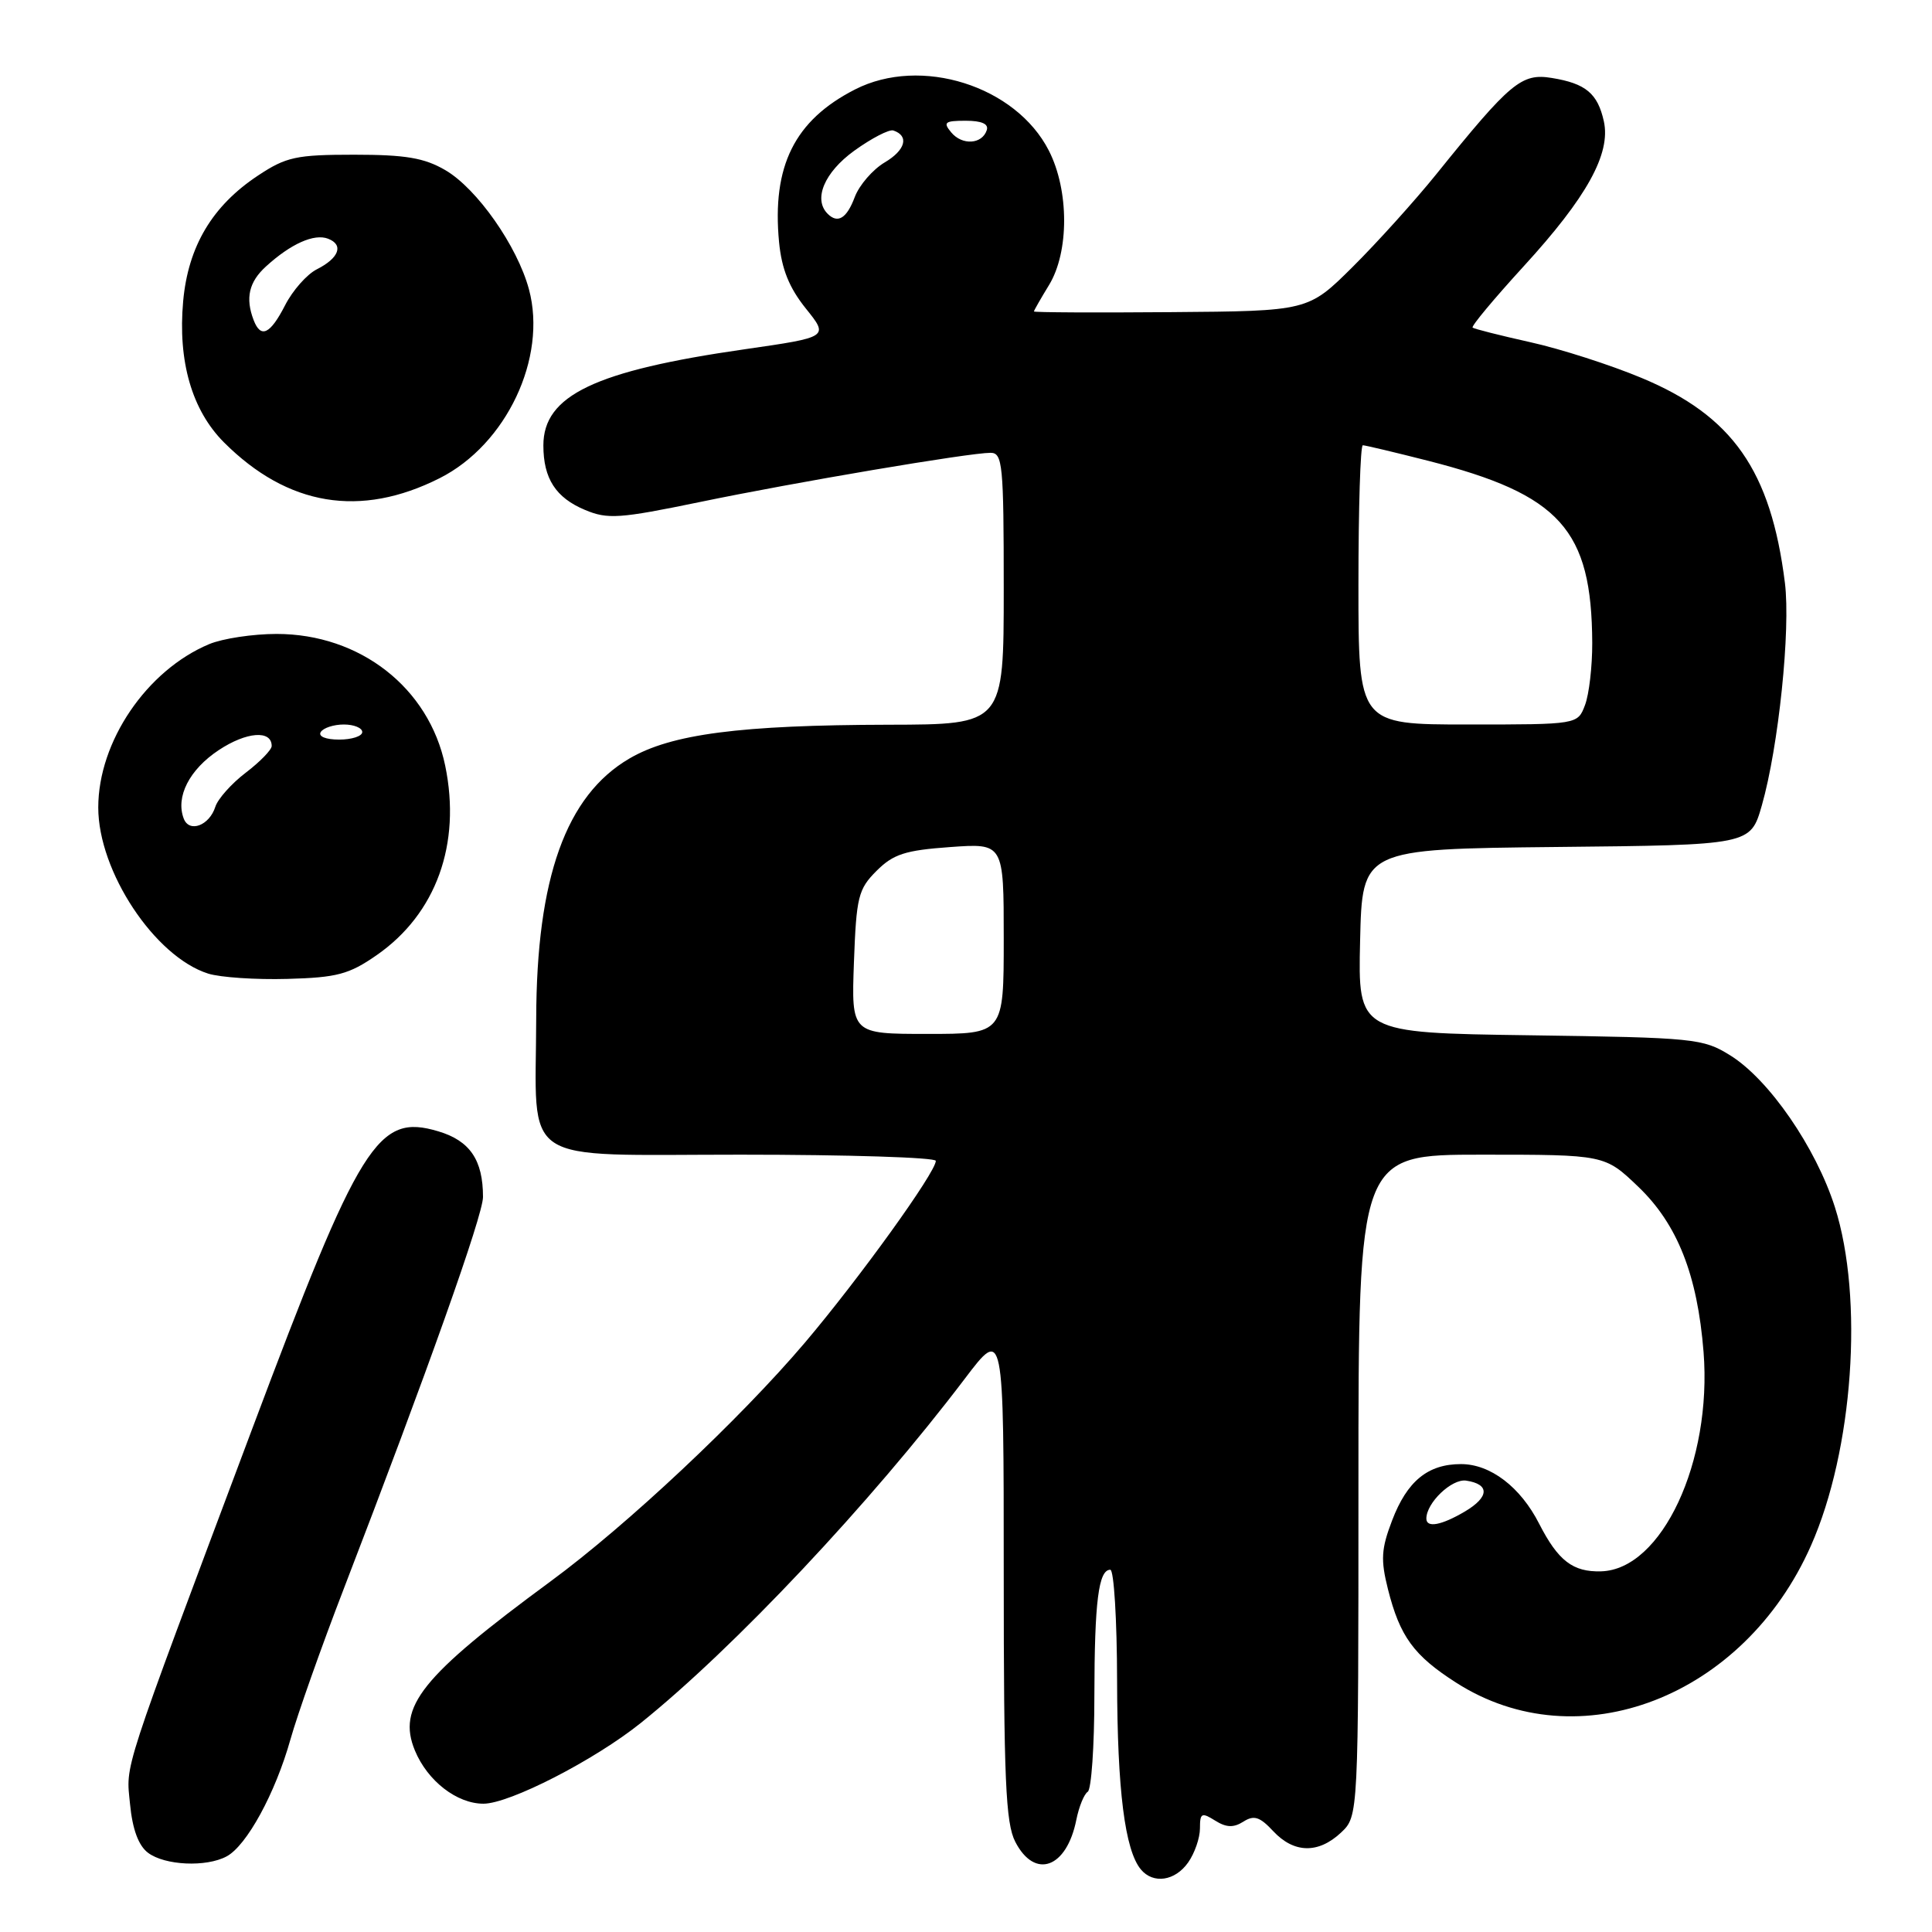 <?xml version="1.0" encoding="UTF-8" standalone="no"?>
<!DOCTYPE svg PUBLIC "-//W3C//DTD SVG 1.1//EN" "http://www.w3.org/Graphics/SVG/1.1/DTD/svg11.dtd" >
<svg xmlns="http://www.w3.org/2000/svg" xmlns:xlink="http://www.w3.org/1999/xlink" version="1.1" viewBox="0 0 256 256">
 <g >
 <path fill="currentColor"
d=" M 157.44 246.78 C 158.30 245.56 159.00 243.53 159.00 242.27 C 159.00 240.23 159.22 240.12 161.00 241.23 C 162.49 242.17 163.45 242.20 164.75 241.38 C 166.16 240.48 166.93 240.73 168.70 242.63 C 171.45 245.58 174.68 245.65 177.69 242.83 C 180.00 240.65 180.00 240.65 180.00 196.83 C 180.00 153.00 180.00 153.00 196.32 153.00 C 212.64 153.00 212.64 153.00 217.09 157.26 C 222.27 162.22 224.92 168.94 225.73 179.14 C 226.88 193.67 220.20 207.99 212.15 208.21 C 208.42 208.32 206.46 206.81 203.95 201.91 C 201.47 197.03 197.49 194.00 193.59 194.00 C 189.20 194.00 186.45 196.25 184.46 201.47 C 183.02 205.24 182.93 206.67 183.91 210.57 C 185.49 216.84 187.32 219.36 192.93 222.95 C 209.15 233.36 231.08 224.90 239.96 204.81 C 245.56 192.17 246.98 172.03 243.13 159.94 C 240.61 152.04 234.40 143.03 229.26 139.84 C 225.65 137.60 224.57 137.49 202.72 137.18 C 179.94 136.86 179.94 136.86 180.22 124.68 C 180.50 112.50 180.50 112.50 206.23 112.23 C 231.95 111.97 231.95 111.97 233.45 106.73 C 235.67 98.96 237.28 83.42 236.51 77.23 C 234.65 62.35 229.57 55.09 217.50 50.07 C 213.38 48.35 206.75 46.22 202.76 45.34 C 198.77 44.45 195.33 43.58 195.13 43.41 C 194.92 43.23 197.97 39.58 201.89 35.29 C 210.26 26.15 213.46 20.37 212.52 16.08 C 211.70 12.38 210.12 11.06 205.62 10.33 C 201.61 9.67 200.14 10.90 190.32 23.08 C 187.47 26.61 182.48 32.14 179.24 35.36 C 173.34 41.22 173.34 41.22 155.17 41.36 C 145.18 41.44 137.00 41.40 137.00 41.27 C 137.00 41.15 137.90 39.57 139.00 37.77 C 141.68 33.38 141.67 25.23 138.98 19.96 C 134.60 11.37 122.02 7.40 113.30 11.85 C 105.28 15.94 102.27 22.01 103.23 32.09 C 103.58 35.67 104.57 38.12 106.77 40.87 C 109.83 44.67 109.83 44.67 98.67 46.28 C 78.83 49.13 72.00 52.39 72.00 59.02 C 72.00 63.41 73.64 65.95 77.52 67.57 C 80.52 68.83 82.09 68.72 92.69 66.53 C 105.41 63.89 128.40 60.00 131.25 60.00 C 132.85 60.00 133.00 61.52 133.00 78.00 C 133.00 96.00 133.00 96.00 117.75 96.03 C 98.07 96.07 88.93 97.26 83.38 100.52 C 74.99 105.44 71.09 116.33 71.05 135.00 C 71.00 154.73 68.39 153.00 98.13 153.00 C 112.36 153.00 124.00 153.37 124.00 153.82 C 124.00 155.33 113.87 169.39 106.66 177.90 C 98.06 188.03 83.08 202.10 72.94 209.55 C 55.84 222.13 52.59 226.18 54.98 231.96 C 56.65 235.99 60.54 239.00 64.06 239.00 C 67.52 239.00 78.77 233.23 84.91 228.30 C 97.26 218.38 115.34 199.17 127.84 182.69 C 133.00 175.88 133.00 175.88 133.00 208.49 C 133.00 235.76 133.25 241.58 134.53 244.05 C 137.12 249.07 141.34 247.55 142.62 241.13 C 142.97 239.39 143.65 237.72 144.13 237.42 C 144.61 237.12 145.01 231.40 145.01 224.69 C 145.03 212.21 145.56 208.00 147.12 208.00 C 147.60 208.00 148.01 214.64 148.02 222.75 C 148.05 237.22 149.05 245.15 151.17 247.71 C 152.81 249.68 155.71 249.25 157.44 246.78 Z  M 30.03 245.98 C 32.69 244.56 36.48 237.61 38.48 230.50 C 39.41 227.20 42.59 218.20 45.56 210.50 C 56.59 181.87 64.00 161.03 64.00 158.61 C 64.00 153.71 62.27 151.16 58.09 149.91 C 50.04 147.50 47.74 151.18 33.38 189.43 C 15.87 236.11 16.70 233.55 17.23 239.05 C 17.55 242.39 18.35 244.55 19.61 245.50 C 21.83 247.18 27.32 247.44 30.03 245.98 Z  M 49.90 126.57 C 57.79 121.10 61.14 111.83 58.99 101.45 C 56.85 91.14 47.71 84.00 36.65 84.00 C 33.51 84.00 29.49 84.61 27.72 85.35 C 19.43 88.82 13.02 98.27 13.02 107.00 C 13.02 115.47 20.50 126.77 27.59 129.01 C 29.19 129.51 33.91 129.83 38.09 129.71 C 44.65 129.53 46.24 129.11 49.90 126.57 Z  M 58.26 63.36 C 67.10 58.90 72.53 47.41 70.09 38.34 C 68.55 32.61 63.20 24.98 59.00 22.54 C 56.22 20.92 53.74 20.50 46.93 20.50 C 39.24 20.50 37.92 20.79 34.19 23.26 C 28.13 27.27 24.93 32.64 24.27 39.91 C 23.55 47.88 25.43 54.36 29.68 58.62 C 38.13 67.06 47.75 68.66 58.26 63.36 Z  M 189.00 201.22 C 189.00 199.13 192.37 195.91 194.27 196.19 C 197.42 196.66 197.35 198.36 194.11 200.28 C 190.99 202.12 189.00 202.49 189.00 201.22 Z  M 113.15 127.52 C 113.47 118.83 113.72 117.82 116.15 115.39 C 118.38 113.17 119.93 112.67 125.90 112.24 C 133.00 111.73 133.00 111.73 133.00 124.37 C 133.00 137.00 133.00 137.00 122.90 137.00 C 112.81 137.00 112.81 137.00 113.15 127.52 Z  M 180.00 77.50 C 180.00 67.33 180.26 59.00 180.58 59.00 C 180.90 59.00 184.80 59.93 189.25 61.06 C 206.74 65.53 210.91 70.16 210.98 85.18 C 210.99 88.31 210.56 92.02 210.02 93.43 C 209.05 96.00 209.05 96.00 194.52 96.00 C 180.00 96.00 180.00 96.00 180.00 77.50 Z  M 109.67 28.33 C 107.73 26.40 109.23 22.84 113.18 19.98 C 115.48 18.32 117.82 17.11 118.37 17.29 C 120.50 18.00 119.99 19.89 117.23 21.52 C 115.65 22.46 113.86 24.52 113.26 26.11 C 112.20 28.94 111.01 29.67 109.67 28.33 Z  M 126.04 17.54 C 124.93 16.21 125.19 16.00 127.96 16.00 C 130.08 16.00 131.03 16.42 130.75 17.25 C 130.13 19.13 127.49 19.29 126.04 17.54 Z  M 24.35 108.48 C 23.24 105.59 25.09 101.97 28.99 99.39 C 32.66 96.96 36.00 96.70 36.00 98.85 C 36.00 99.35 34.46 100.94 32.57 102.38 C 30.68 103.82 28.86 105.86 28.53 106.91 C 27.74 109.39 25.09 110.39 24.35 108.48 Z  M 42.50 97.00 C 42.84 96.45 44.22 96.00 45.56 96.00 C 46.90 96.00 48.00 96.45 48.00 97.00 C 48.00 97.55 46.62 98.00 44.94 98.00 C 43.16 98.00 42.14 97.58 42.50 97.00 Z  M 33.61 42.42 C 32.49 39.50 32.98 37.36 35.25 35.30 C 38.54 32.30 41.63 30.92 43.47 31.63 C 45.58 32.44 44.93 34.20 41.97 35.69 C 40.67 36.35 38.78 38.48 37.78 40.44 C 35.80 44.30 34.56 44.89 33.61 42.42 Z "/>
</g>
</svg>